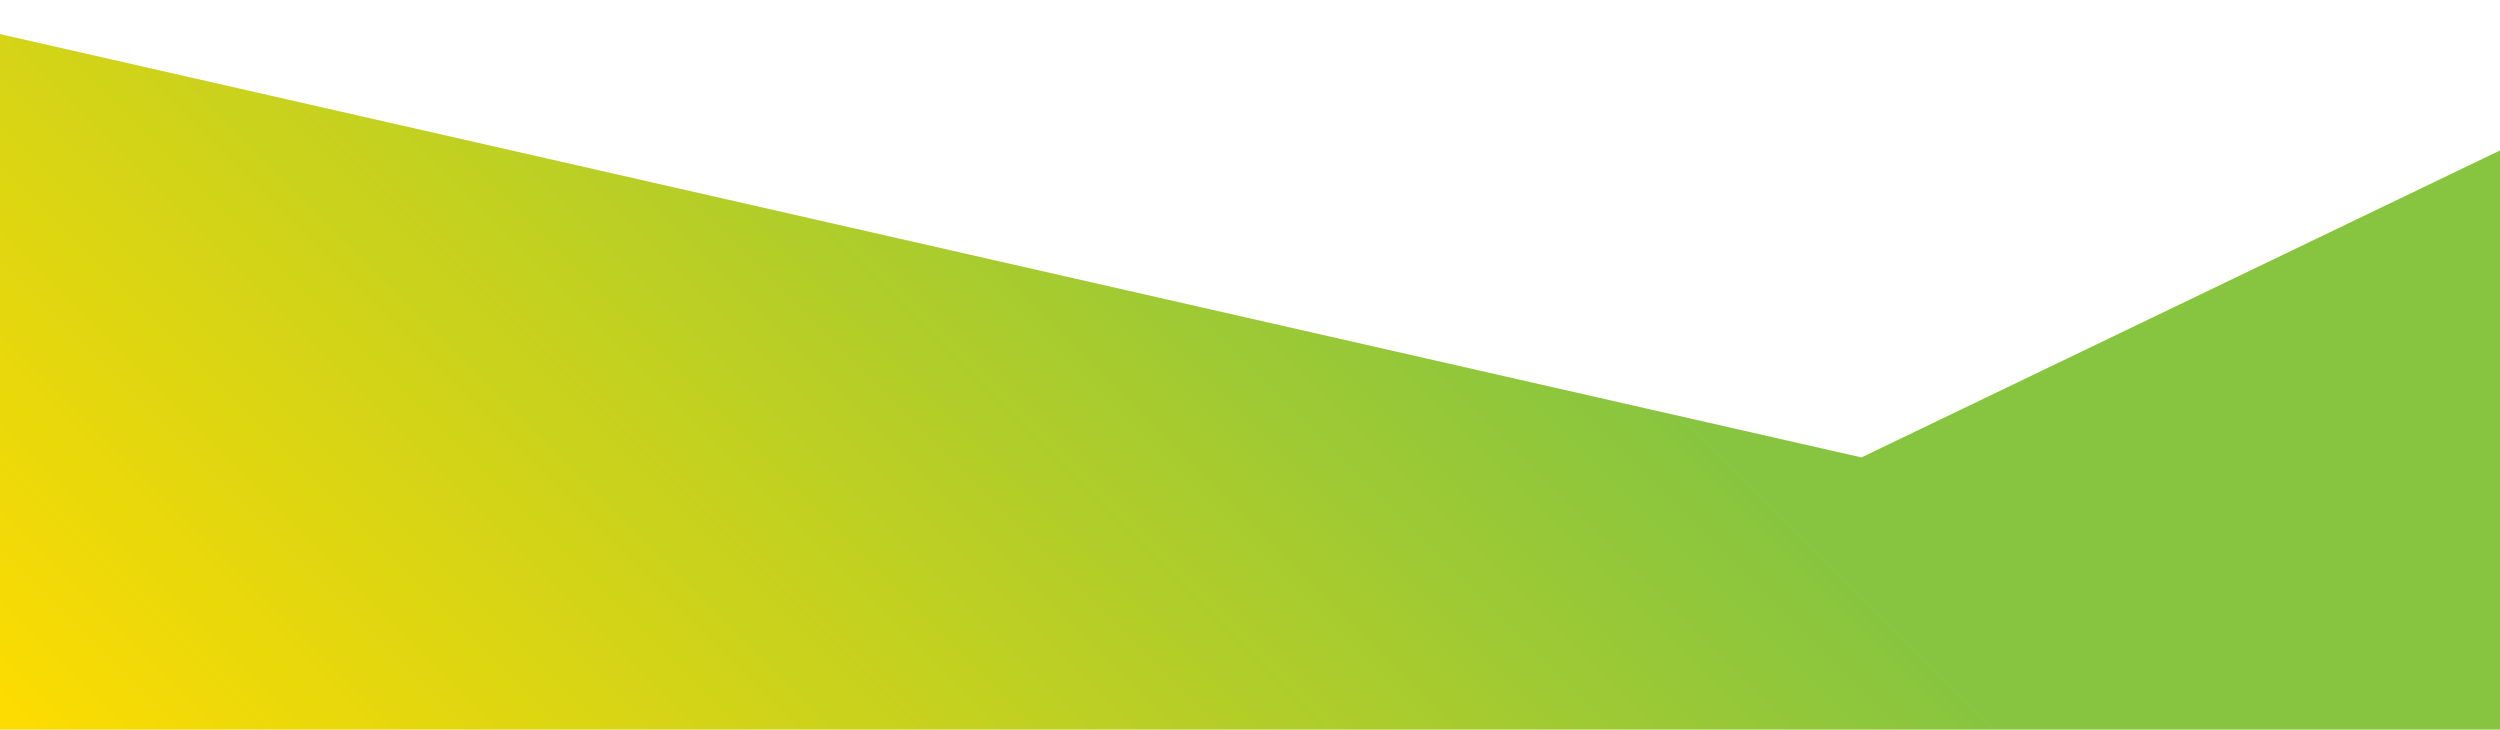 <?xml version="1.0" encoding="utf-8"?>
<!-- Generator: Adobe Illustrator 25.2.3, SVG Export Plug-In . SVG Version: 6.00 Build 0)  -->
<svg version="1.1" id="Layer_1" xmlns="http://www.w3.org/2000/svg" xmlns:xlink="http://www.w3.org/1999/xlink" x="0px" y="0px"
	 viewBox="0 0 843.3 246.1" style="enable-background:new 0 0 843.3 246.1;" xml:space="preserve">
<style type="text/css">
	.st0{display:none;}
	.st1{display:inline;}
	.st2{fill:url(#SVGID_1_);stroke:#231F20;stroke-width:0.75;stroke-miterlimit:10;}
	.st3{fill:url(#SVGID_2_);}
</style>
<g id="Layer_2_1_" class="st0">
	<g id="Layer_1-2" class="st1">
		
			<linearGradient id="SVGID_1_" gradientUnits="userSpaceOnUse" x1="148.939" y1="-148.548" x2="668.315" y2="370.828" gradientTransform="matrix(1 0 0 -1 0 247.276)">
			<stop  offset="0" style="stop-color:#21409A"/>
			<stop  offset="0.32" style="stop-color:#2484C6"/>
			<stop  offset="0.67" style="stop-color:#034EA2"/>
			<stop  offset="1" style="stop-color:#2484C6"/>
		</linearGradient>
		<polygon class="st2" points="0.4,0.6 627.4,154.7 842.9,51 842.9,245.6 -1,245.9 		"/>
	</g>
</g>
<linearGradient id="SVGID_2_" gradientUnits="userSpaceOnUse" x1="152.069" y1="398.366" x2="671.593" y2="-121.158">
	<stop  offset="0" style="stop-color:#FEDC00"/>
	<stop  offset="0.651" style="stop-color:#87C540"/>
</linearGradient>
<polygon class="st3" points="0,11.5 627.9,154.3 843.4,50.7 843.3,246.1 -0.1,246.2 "/>
</svg>
